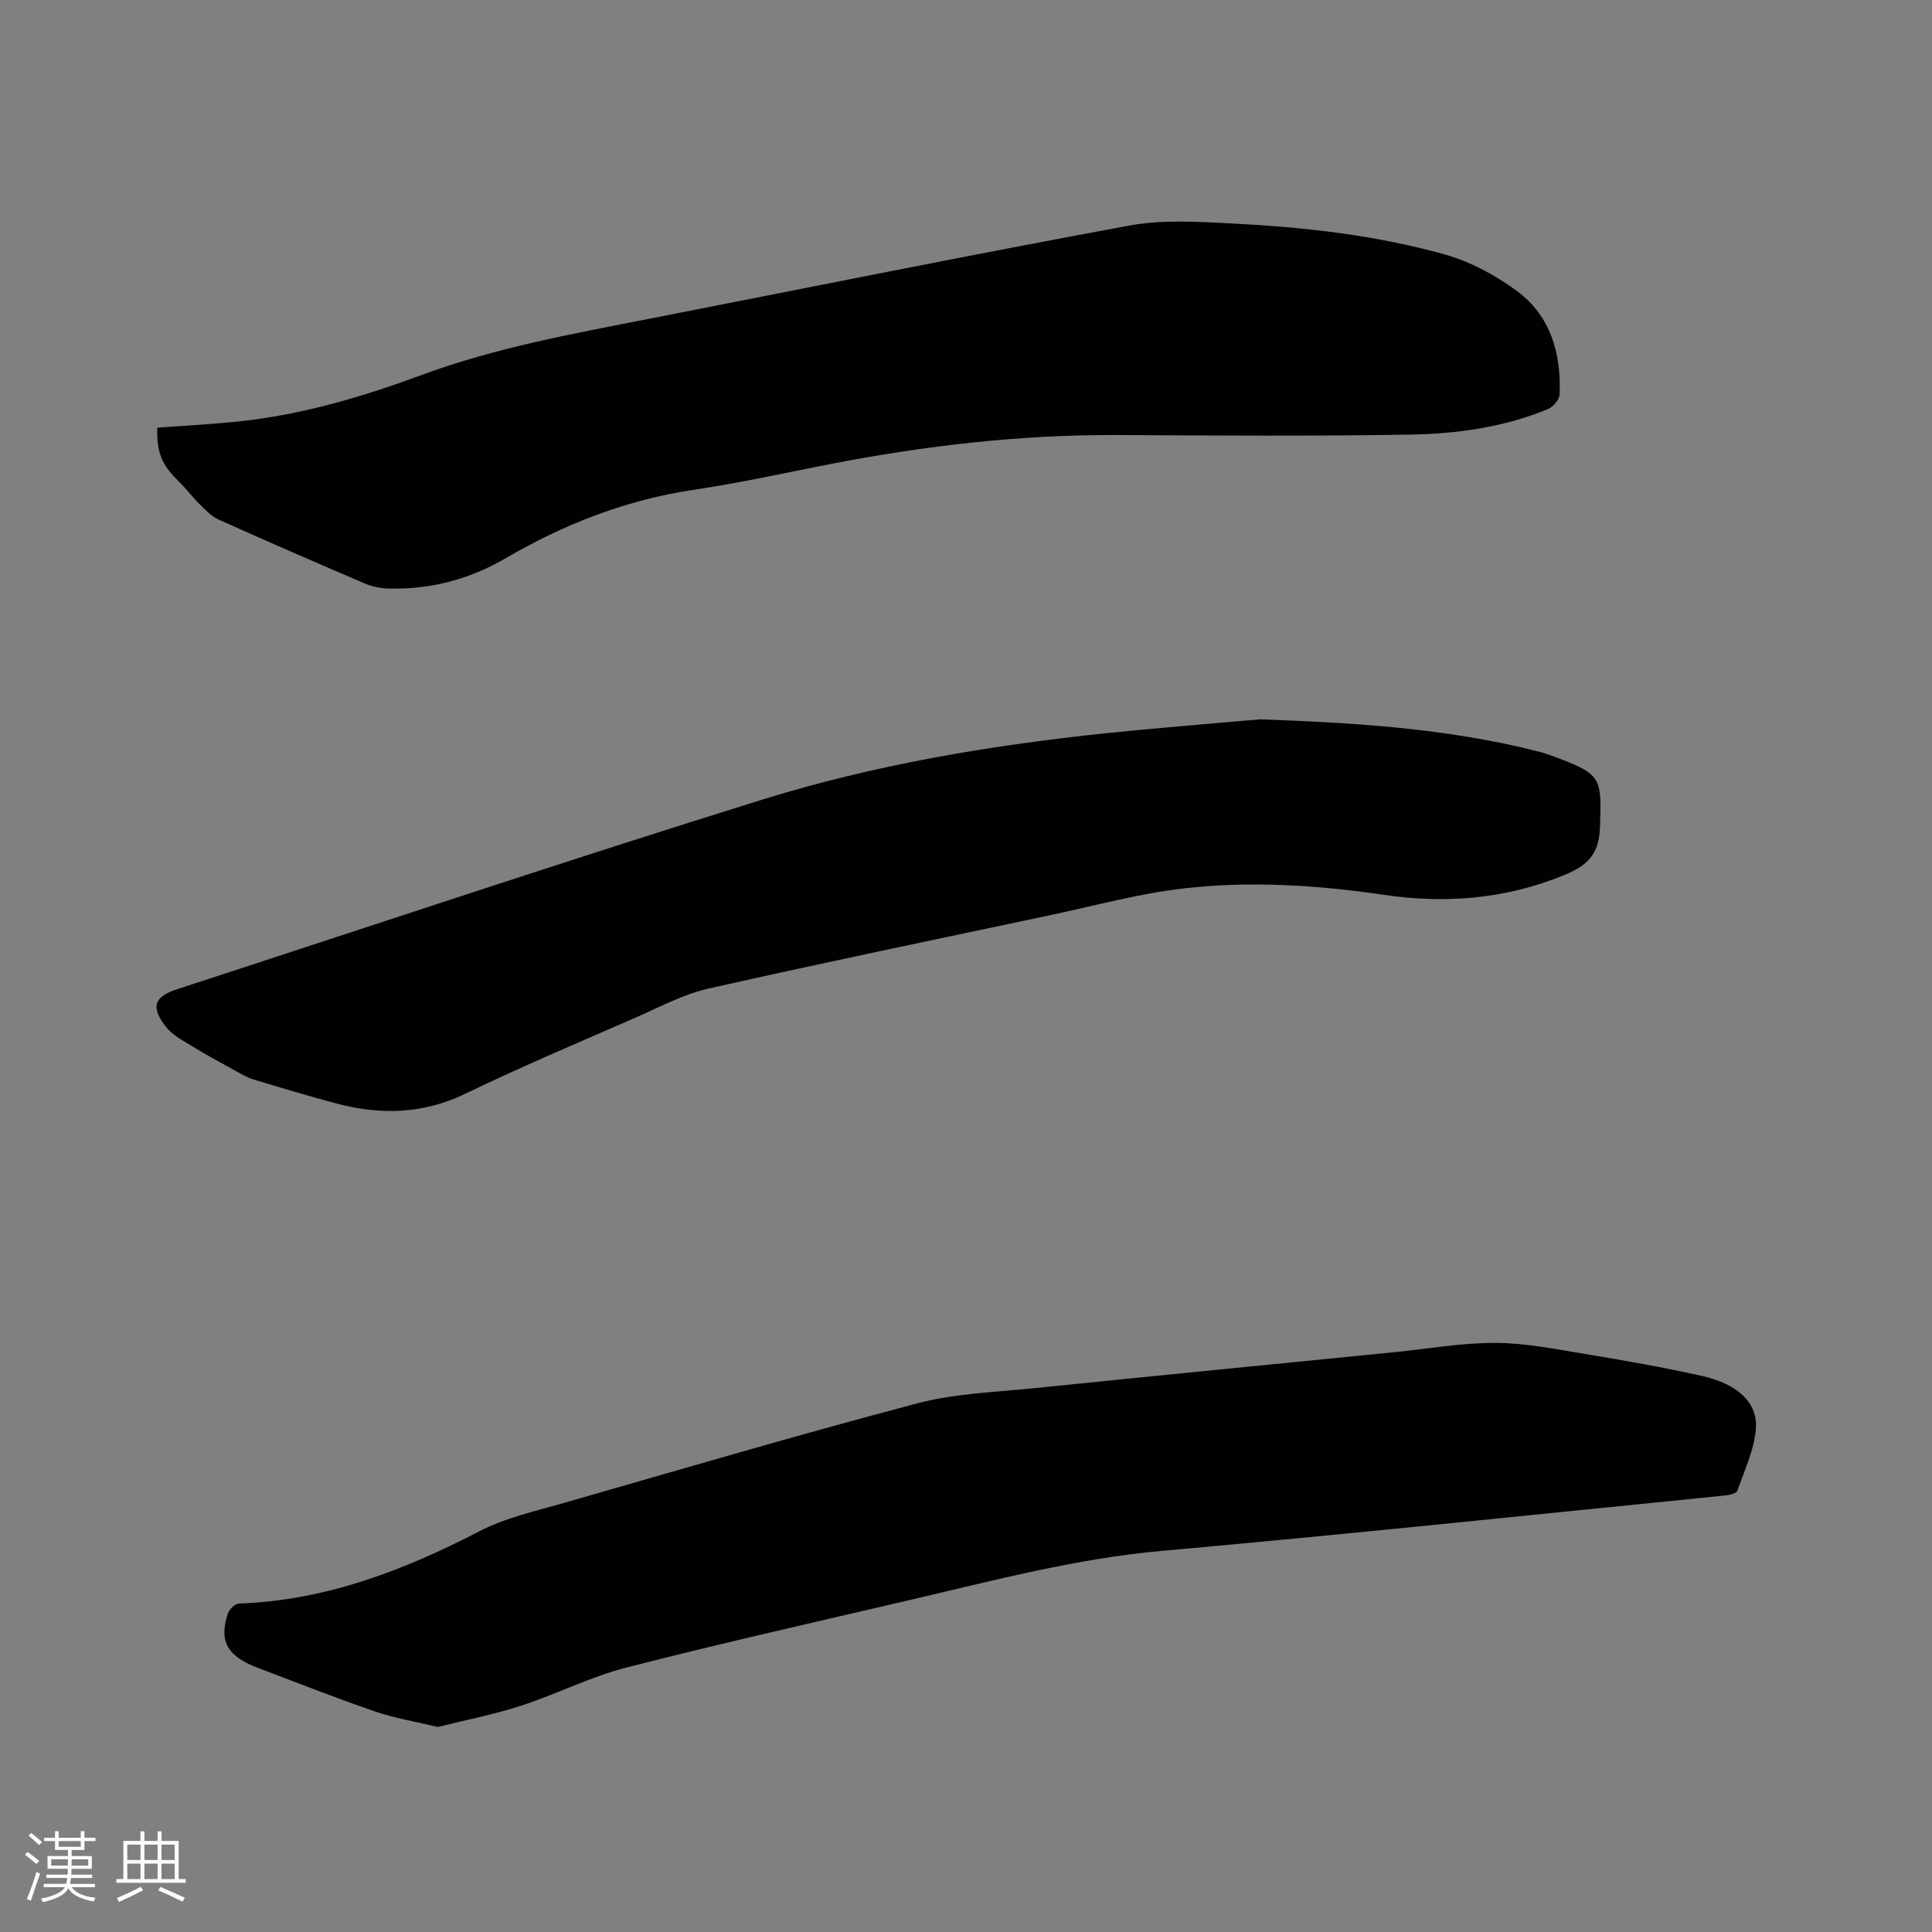 <svg enable-background="new 0 0 400 400" viewBox="0 0 400 400" xmlns="http://www.w3.org/2000/svg"><rect x="0" y="0" width="400" height="400" fill="#808080" stroke="none"/><g fill="#010103"><path d="m90.61 357.55c-4.71-1.14-8.99-1.84-13.03-3.23-8.1-2.79-16.08-5.93-24.1-8.97-6.31-2.39-8.21-5.36-6.32-11.25.28-.88 1.49-2.07 2.3-2.1 17.9-.64 34.04-6.81 49.74-14.94 5.46-2.83 11.7-4.21 17.68-5.93 24.31-6.98 48.58-14.13 73.03-20.58 7.8-2.06 16.1-2.31 24.2-3.14 24.87-2.55 49.75-4.98 74.63-7.46 6.96-.69 13.92-1.95 20.87-1.92 6.18.02 12.39 1.28 18.53 2.29 8.14 1.35 16.29 2.77 24.34 4.58 7.18 1.62 11.45 5.48 11.06 10.84-.31 4.37-2.36 8.64-3.83 12.88-.19.55-1.56.91-2.41.99-38.9 3.89-77.77 8-116.71 11.48-17.74 1.58-34.78 6.11-51.98 10.12-19.69 4.6-39.42 9.03-59 14.06-7.43 1.91-14.42 5.51-21.76 7.89-5.68 1.84-11.59 2.98-17.24 4.39z"/><path d="m32.56 88.55c5.73-.43 11.32-.71 16.89-1.3 13.05-1.37 25.59-5.08 37.78-9.59 15.51-5.73 31.62-8.61 47.7-11.76 32.93-6.45 65.83-13.11 98.84-19.19 6.87-1.27 14.15-.81 21.2-.45 14.93.76 29.82 2.39 44.24 6.45 5.26 1.48 10.41 4.28 14.84 7.53 7 5.16 9.2 12.96 8.85 21.41-.04 1.07-1.32 2.59-2.39 3.03-9.13 3.8-18.84 5.13-28.58 5.3-20.12.34-40.26.2-60.38.09-20.11-.11-39.96 2.18-59.66 6.01-9.35 1.82-18.67 3.91-28.09 5.3-14.06 2.08-26.95 7.1-39.14 14.21-7.49 4.37-15.61 6.51-24.29 6.26-1.64-.05-3.36-.41-4.86-1.05-10.12-4.33-20.22-8.72-30.26-13.23-1.45-.65-2.67-1.94-3.83-3.09-1.58-1.56-2.92-3.36-4.5-4.91-3.42-3.33-4.49-5.83-4.36-11.02z"/><path d="m260.87 148.93c19.36.7 38.67 1.83 57.58 6.65 1.12.29 2.23.66 3.32 1.07 9.92 3.69 9.82 4.3 9.49 14.6-.18 5.73-2.69 8-7.47 9.95-12.14 4.97-24.57 5.95-37.41 4.05-13.57-2-27.27-2.87-40.88-1.36-9.53 1.05-18.9 3.65-28.32 5.64-23.51 4.98-47.04 9.85-70.48 15.14-5.18 1.17-10.06 3.8-14.99 5.96-11.83 5.18-23.74 10.19-35.36 15.81-8.85 4.28-17.71 4.44-26.87 1.98-5.72-1.53-11.4-3.23-17.08-4.95-1.29-.39-2.48-1.13-3.67-1.78-3.05-1.69-6.12-3.34-9.09-5.16-1.86-1.14-3.96-2.25-5.26-3.91-3.24-4.14-2.51-6.25 2.37-7.84 40.34-13.14 80.57-26.63 121.08-39.23 23.08-7.18 46.95-11.2 71.01-13.73 10.65-1.11 21.31-1.93 32.03-2.89z"/></g><path d="m5.17 384 .55-.58c.85.61 1.65 1.24 2.4 1.87l-.59.64c-.83-.73-1.62-1.38-2.36-1.93m1.22 9.53-.82-.34c.71-1.76 1.37-3.64 1.98-5.63.24.13.5.25.76.36-.6 1.67-1.24 3.54-1.92 5.61m-.5-13.5.57-.54c.56.44 1.31 1.06 2.26 1.87l-.64.64c-.68-.66-1.41-1.32-2.19-1.97m3.25.46h2.24v-1.36h.77v1.36h4.57v-1.36h.76v1.36h2.28v.69h-2.28v1.84h-2.64v1.26h4.18v2.64h-4.21c0 .45-.02.86-.05 1.21h4.32v.69h-4.38c-.04.34-.1.75-.19 1.22h5.15v.69h-4.82c.87 1.19 2.51 1.92 4.93 2.19-.17.31-.3.57-.37.76-2.77-.49-4.52-1.41-5.26-2.76-.56 1.26-2.3 2.23-5.24 2.9-.12-.24-.26-.48-.43-.72 2.73-.55 4.38-1.34 4.96-2.38h-4.38v-.69h4.65c.1-.38.17-.79.21-1.22h-4.32v-.69h4.4c.03-.34.05-.75.05-1.21h-4.2v-2.64h4.23v-1.26h-2.69v-1.84h-2.24zm1.46 4.46v1.29h3.45c.01-.4.02-.57.01-.53v-.32-.45h-3.46zm1.55-2.59h4.57v-1.19h-4.57zm6.11 2.59h-3.42v.77c-.01.19-.01.37-.02.53h3.44z" fill="#fcfbfa"/><path d="m32.63 379.16h.82v1.98h3.54v7.89h1.46v.78h-14.37v-.78h1.46v-7.89h3.54v-1.98h.82v1.98h2.73zm-3.49 11.48.5.73c-1.61.82-3.28 1.63-5 2.41-.13-.27-.28-.55-.44-.82 1.75-.72 3.4-1.49 4.94-2.32m-2.78-5.55h2.73v-3.18h-2.73zm0 3.95h2.73v-3.2h-2.73zm3.54-3.95h2.73v-3.18h-2.73zm0 3.95h2.73v-3.2h-2.73zm7.89 4.68c-1.84-.92-3.51-1.7-5.02-2.32l.45-.73c1.89.8 3.57 1.55 5.04 2.23zm-1.62-11.81h-2.73v3.18h2.73zm-2.73 7.13h2.73v-3.2h-2.73z" fill="#fcfbfa"/></svg>